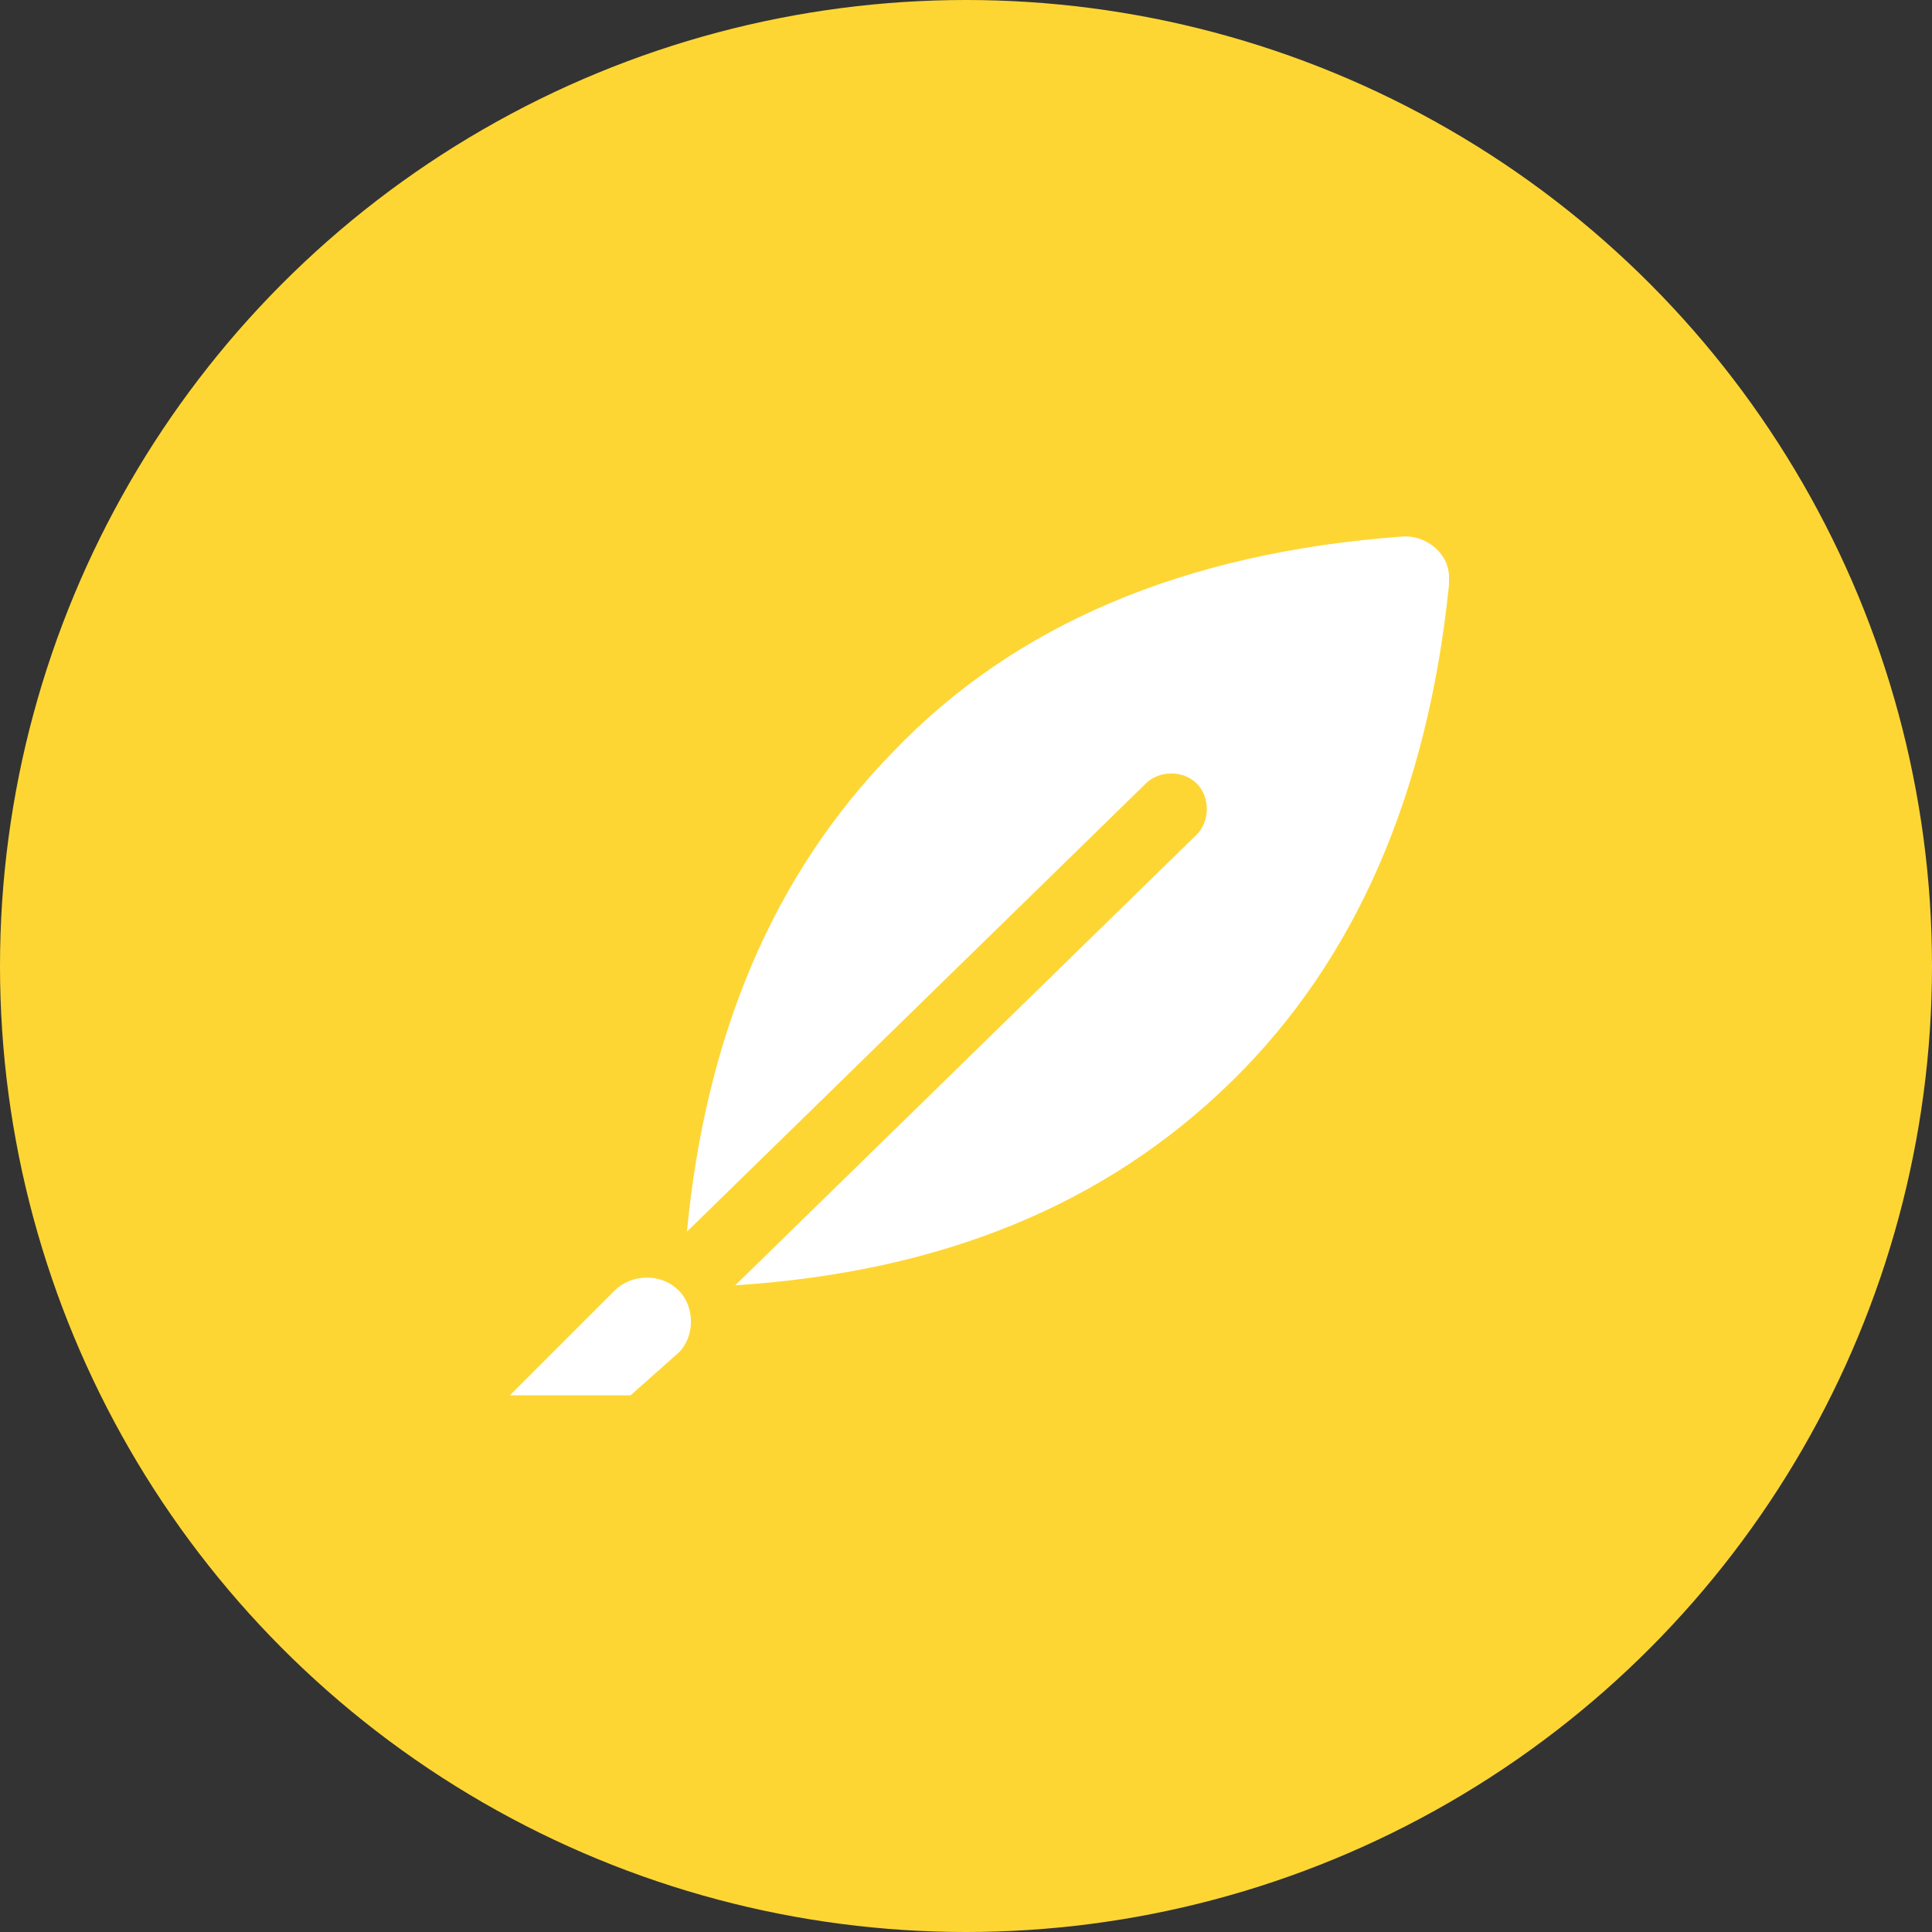 <?xml version="1.0" encoding="utf-8"?>
<!-- Generator: Adobe Illustrator 21.0.0, SVG Export Plug-In . SVG Version: 6.00 Build 0)  -->
<svg version="1.1" id="图层_1" xmlns="http://www.w3.org/2000/svg" xmlns:xlink="http://www.w3.org/1999/xlink" x="0px" y="0px"
	 viewBox="0 0 72 72" style="enable-background:new 0 0 72 72;" xml:space="preserve">
<rect x="0" y="0" width="72" height="72" fill="#333333" stroke="none"/>
<style type="text/css">
	.st0{fill:#FED634;}
	.st1{fill:#FFFFFF;}
</style>
<g id="列表图标_x2F_60px_x2F_便签">
	<circle id="Oval" class="st0" cx="36" cy="36" r="36"/>
	<path id="Combined-Shape" class="st1" d="M27.4,47.9l17.2-16.8c0.5-0.5,0.5-1.4,0-1.9s-1.4-0.5-1.9,0L25.6,45.9
		c0.7-7.3,3.2-13.3,7.7-17.9c4.5-4.7,10.8-7.4,18.9-8c0.9-0.1,1.8,0.6,1.8,1.5c0,0.1,0,0.2,0,0.3c-0.8,7.8-3.5,14-8.1,18.5
		C41.2,44.9,35.1,47.4,27.4,47.9z M25.3,48.1c0.6,0.6,0.6,1.7,0,2.3c0,0,0,0,0,0L23.5,52H19l3.9-3.9C23.5,47.5,24.6,47.4,25.3,48.1
		C25.3,48.1,25.3,48.1,25.3,48.1z"/>
</g>
</svg>
